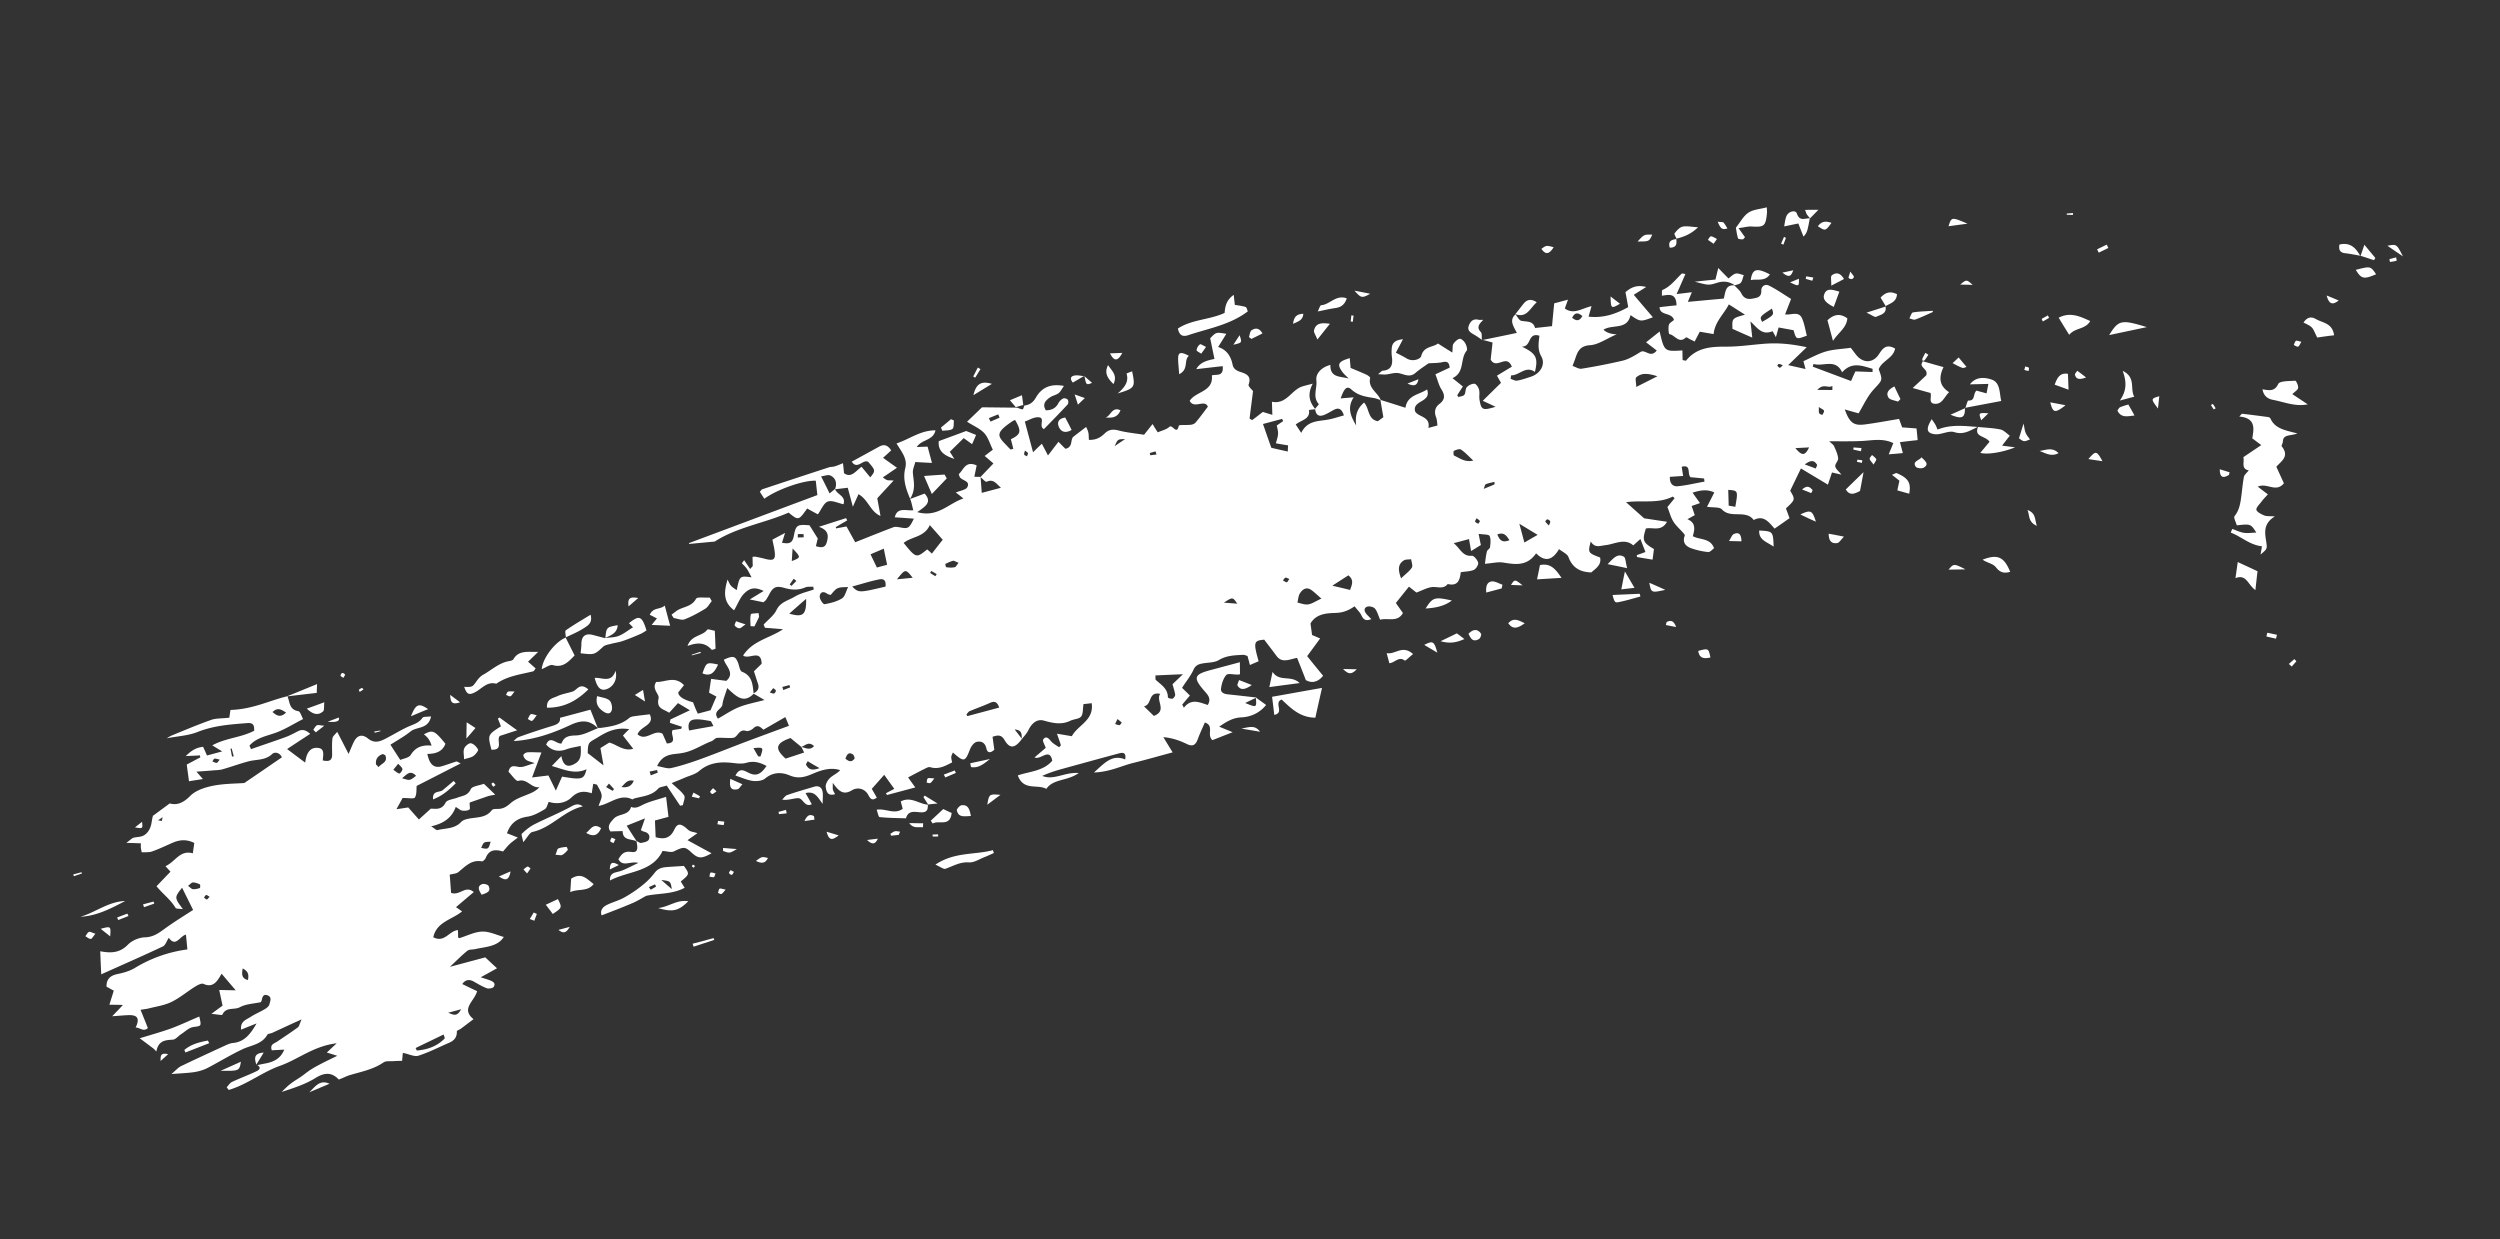 <svg width="234" height="116" fill="none" xmlns="http://www.w3.org/2000/svg"><rect width="100%" height="100%" fill="#333333" stroke="none"/><path d="M117.543 65.282c.297.224.603.431.965.703-.643.79-1.477 1.12-2.321 1.161-.792.041-1.335.371-2.07.87.444.185.739.303 1.258.52-.763.296-1.37.537-1.894.744-.573-.518.218-1.349-.706-1.654-.229.522-.473 1.035-.662 1.56-.206.555-.475.732-1.053.44-.665-.322-1.36-.557-2.169-.63.263.443.542.895.869 1.426-1.29.345-2.475.689-3.672.984-1.137.278-2.219.857-3.695.897.99-.87 1.682-1.727 2.924-1.218.116-.65-.205-.668-.574-.57-1.707.458-3.41.927-5.114 1.397-.7.188-1.393.4-2.073.713 1.093.445 2.073-.37 3.416-.27-1.094.78-2.363.515-3.037 1.485-.826-.476-2.125.227-2.668-1.26 1.082-.381 2.384-.388 3.225-1.377-.247-1.263-1.065-.043-1.662-.305.417-.361.751-.635 1.05-.9-.111-.312-.32-.65-.236-.779.204-.318.447-.198.686.106.202.262.523.426.797.616.064-.057.112-.123.176-.18-.091-.29-.195-.579-.37-1.085.55.09.965.163 1.392.233.55-1.043 2.094-1.47 1.857-3.09-.268.032-.536.064-.767.086-.075.455-.018.913-.227 1.167-.187.234-.674.233-.989.383-.838.41-1.622.237-2.461.002-.657-.193-1.156.204-1.502.929-.146.289-.395.54-.591.79-.052-.342.118-.835-.675-.899.3.38.485.634.684.883-.654.9-1.14.95-1.63.108-.292-.501-.615-.48-1.121-.305.052.394.105.788.165 1.206-.313.308-.642.356-.739-.105-.123-.559-.484-.726-.917-.623-.258.07-.508.413-.618.692-.458 1.19-.553 1.228-1.605.299-.061.161-.146.289-.15.422-.01.16.046.316.083.504-.682.354-1.29.688-2.065.448-.143-.04-.372.086-.534.17-.477.232-.948.49-1.525.79.215.31.42.585.672.938l-2.652.711a94.174 94.174 0 0 1-.087-.174c.242-.13.487-.249.774-.405-.313-.43-.61-.85-.944-1.313-.363.413-.727.826-1.162 1.312.123.216.295.513.47.821-.393.303-.59.158-.784-.224-.332-.648-1.034-.763-1.522-.474-.803.491-1.226.144-1.816-.685.004.407-.016.53.014.641.036.135.121.257.204.42-.742.224-.823-.32-.878-.674-.029-.255.175-.626.384-.826.282-.274.678-.419.971-.748-.964-.307-1.846.034-2.627.362-.757.321-1.34.451-2.126.122-.727-.305-1.532-.313-2.265.291-.268.23-.782.275-1.162.233-.52-.072-1.029-.304-1.621-.5.36-.716.731-.512 1.173-.289.734.383 1.175.212 1.732-.609-.6-.326-1.174-.5-1.883-.298-.39.118-.838.067-1.245.018-1.168-.135-2.24-.058-3.192.763-.365.308-.912.429-1.371.63-.377.167-.76.31-1.185.49.46.442.897.746 1.167 1.16.13.19-.068.585-.115.9-.086.023-.175.034-.261.057-.418-.625-.835-1.25-1.256-1.888-.35.12-.664.125-.803.294-.6.661-1.432.7-2.205.907-.086.023-.18.114-.227.087-1.163-.557-2.044.43-3.139.617.12-.387.313-.702.286-.997-.04-.345-.283-.662-.436-.99-.115-.034-.239-.054-.353-.089-.045.275-.086.563-.142.894-.794-.261-1.332-.157-1.897.39-.543.527-1.349.664-2.127.411-.12.243-.175.574-.368.691-.5.292-1.047.61-1.604.693-.975.143-1.603.601-1.938 1.56.307.115.602.233 1.015.399-.326.258-.56.413-.77.614-.21.201-.384.432-.617.692-.645-.196-1.287-.234-1.616.604-.056.134-.265.334-.361.32-.984-.183-1.556.483-2.216 1.016-.186.141-.476.14-.795.226.05.579.09 1.173.127 1.703.82.307 1.339-.753 2.127-.07-.56.466-1.094.925-1.663 1.407l.568.4c-.937.778-2.386.969-2.695 2.42 1.07.556 1.47-.604 2.308-.67.008.274.015.496.018.705.06.024.106.051.13.044.706-.215 1.41-.588 2.127-.609.678-.024 1.366.332 2.016.5-.582.92-1.69.913-2.694 1.143-.237.05-.537.012-.71.15-.5.398-.954.862-1.637 1.505l3.303-.885c.348.315.687.645 1.103 1.02-.492.278-.917.51-1.525.844.42.138.633.199.838.276.291.106.6.273.377.622-.084.128-.462.19-.636.131-.438-.159-.833-.408-1.235-.63-.448-.248-.804-.153-1.07.234.47.23.909.442 1.39.668-.276.982-1.548 1.639-.338 2.618-.438.328-.798.608-1.16.876-.131.101-.398.186-.403.266.025.533-.232.852-.691 1.054-.968.418-1.903.905-2.91 1.227-.377.115-.884-.157-1.453-.268-.018.228-.043.432-.065.741-.259.017-.536.012-.82.035-.311.018-.694-.037-.917.115-.933.644-1.996.85-3.046 1.158-.368.099-.701.28-1.143.451-.643-.683-1.303-.691-2.173-.155-.959.599-2.05.945-3.176 1.312.26-.254.518-.521.801-.741.326-.259.68-.459 1.025-.696.31-.215.6-.464.926-.669.36-.229.73-.42 1.1-.611.358-.188.734-.355 1.349-.664-.49-.159-.704-.22-.977-.305.252-.238.483-.458.926-.866-2.157.249-3.598 1.503-5.306 2.106-1.67.592-3.094 1.764-4.803 2.261-.064-.088-.123-.164-.187-.253.164-.175.299-.409.51-.505.725-.339 1.48-.62 2.204-.959.257-.122.603-.306.15-.62l-.021.02c.273-.06.56-.124.836-.172.722-.154 1.359-.43 1.708-1.287-.44.026-.816.048-1.167.063-.189-.555.202-.62.483-.8.658-.44 1.317-.88 1.957-1.341.131-.101.161-.333.351-.752-.398.185-.563.256-.716.323l-2.038.941c-.153.067-.39.065-.454.174-.518.915-1.516.972-2.333 1.362-1.11.522-2.16 1.172-3.246 1.739-.37.191-.784.315-1.199.387-.618.1-1.26.114-2.199.194.429-.365.637-.618.895-.74 1.294-.623 2.594-1.221 3.895-1.82.306-.135.627-.313.947-.346 1.053-.098 1.625-.764 2.233-1.835-.607.241-.987.396-1.45.585-.093-.79.5-.936.903-1.202.415-.27.89-.462 1.32-.722.17-.099.378-.26.424-.43.066-.294.285-.708-.193-.87-.419-.137-.465.23-.534.512-.02.071-.081.14-.081.14-.698.148-1.404.166-1.954.471-.516.283-1.293-.061-1.632.688-.041.09-.534-.029-1.031-.066.472-.35.78-.578 1.045-.767-.104-.486-.194-.922-.315-1.47.543.013.901.023 1.549.033-.516-.599-.865-1.018-1.325-1.553-.419.744-.81 1.349-1.692.953-.196-.092-.571.127-.81.27-.732.46-1.407 1.035-2.175 1.412-.639.316-1.399.427-2.102.603-.234.062-.477.088-.806.137.245.619.463 1.14.683 1.712-.41.386-.754-.061-1.145-.048.381-.787.218-1.151-.522-1.163-.448 0-.894.055-1.67.105.442-.461.67-.693 1.006-1.06-.503-.01-.82-.017-1.268-.015.14-.46.264-.834.41-1.321-.184-.096-.417-.23-.679-.371-.015-.694.328-1.036 1.026-1.183.574-.115 1.173-.288 1.658-.59a12.567 12.567 0 0 1 4.884-1.716c-.045-.462-.08-.887-.134-1.385-.584.13-.936 1.224-1.605.298-.208.306-.312.702-.56.808-1.857.88-3.743 1.7-5.763 2.61-.042-.844-.068-1.482-.092-2.16 1.055.205 1.852.136 2.586-.614.382-.392 1.044-.674 1.592-.69.863-.02 1.399-.48 2.017-.922.795-.568 1.632-1.082 2.495-1.642-.316-.64-.657-1.325-1.031-2.08-.728.919-.728.919.077 2.006-.328-.044-.623-.017-.69-.118-.457-.772-1.19-1.3-1.78-2.024.422-.442.843-.883 1.307-1.363-.113-.128-.276-.295-.468-.52.91-.388 1.337-1.543 2.56-1.2.053-.395.097-.67.136-.97-.7-.352-1.347-.31-1.996-.031-.65.28-1.289.595-1.95.825-.289.104-.641.067-.98.079-.032-.216-.061-.326-.079-.44a3.888 3.888 0 0 1 .012-.398 70.057 70.057 0 0 0-1.367-.042c.375-.272.514-.44.686-.486.482-.117.934 0 1.356-.588.374-.52.295-1.013.465-1.506.015-.044.033-.075-.036.062.582-.432 1.033-.764 1.594-1.177.684.198 1.275-.052 1.927-.714.519-.52 1.393-.794 2.143-.943 1.052-.203 2.146-.193 2.907-.252 1.314-.892 2.403-1.644 3.516-2.403-.183-.438-.66-.547-.912-.309-.662.625-1.503.482-2.25.695-.81.217-1.6.508-2.408.737-.27.073-.572.075-.855.098-.45.042-.903.07-1.574.12.28.306.418.48.607.692-.431.063-.822.128-1.302.204-.07-.56-.143-1.028-.208-1.563.416-.217.84-.45 1.269-.67-.017-.06-.02-.125-.037-.187-.376.022-.755.032-1.325.066.518-.52.97-.8 1.623-.87.121.258.227.506.362.812l1.424-.382c-.345-.21-.563-.336-.928-.567 1.274-.697 2.69-.72 3.924-1.368.002-.435-.03-.755-.613-.717-1.586.122-3.163.229-4.686.834-.891.358-1.909.393-2.895.592.159-.096.339-.21.529-.287 1.21-.495 2.404-1 3.63-1.433.457-.162.966-.127 1.708-.208.028-.192.08-.587.108-.726 2.09-.06 3.658-.888 5.33-1.284.233.53.153 1.262 1.019 1.399.18.03.294.46.447.736-.926.472-1.756 1.01-2.66 1.318-.869.298-1.757.47-2.359 1.171.042.108.096.212.141.331 1.083-.382 2.171-.74 3.25-1.134.396-.145.762-.349 1.145-.543.382-.195.71-.151 1.145.246-.717.468-1.367.892-2.16 1.42.594.447 1.072.806 1.696 1.27.1-.855.432-1.484 1.239-1.371.615.085.425.702.405 1.168.529.108.886.065.875-.564-.002-.5-.032-1.004.03-1.508.025-.204.269-.375.444-.606.375.715.66 1.284 1.068 2.07.216-.519.329-.786.445-1.04.315-.69.777-.88 1.38-.397.585.462 1.091.287 1.61.016.707-.36 1.385-.779 2.11-1.118.493-.224 1.015-.338 1.367-.84.094-.144.465-.085.806-.137-.25 1.225-1.329.935-1.913 1.407-.596.476-1.262.839-1.891 1.244.27.415.541.842.921 1.425.282-.128.805-.19.98-.473.468-.757 1.127-.947 1.952-.865-.162-.51-.333-.753-.718-1.058.829-.446.978-.38 2.014.882-.292.776-.959.94-1.693.953.212 1.036.659 1.377 1.41 1.136.44-.13.868-.298 1.307-.429.061-.016.149.065.404.181-1.425.724-2.743 1.407-4.122 2.105-.032.324.022.77-.158 1.082-.09.156-.634.039-1.158.047a50.25 50.25 0 0 1-.575 1.05c.406-.057.585-.078.772-.115.166-.019.317-.046.33-.05.395.448.697.788 1 1.128.327-.298.646-.581 1.11-1.008.377-.022 1.012.19 1.388-.57.138-.273.744-.317 1.136-.475.442-.171.941-.173 1.215-.773.13-.298.802-.347 1.231-.514.316.297.636.606 1.063 1.018-.274.06-.492.08-.686.144-.555.188-1.106.389-1.661.577-.025.007-.049.066-.051.106 0 .197.073.52-.018.57-.18.115-.467.126-.687.093-.179-.031-.342-.198-.591-.342-.372 1.02-1.124 1.552-2.304 1.815.346.21.484.384.595.354.752-.189 1.605-.101 2.217-.765.172-.191.52-.271.808-.322.741-.133 1.523-.066 2.057-.775.096-.131.39-.117.599-.121.484-.011.798-.214 1.181-.553.544-.475 1.325-.658 2-.984.233-.115.459-.254.683-.499-.772.115-1.146-.838-1.987-.586-.205.068-.63-.582-.915-.86.18-.707.578-.498 1.014-.443.38.043.768-.18 1.443-.36-.45-.157-.657-.193-.791-.302-.132-.097-.261-.285-.276-.44-.008-.076.22-.256.35-.264.373-.034.75-.004 1.345.008-.307.82-.57 1.508-.874 2.34.536-.065 1.007-.125 1.53-.186.204.419.402.813.696 1.419.243-.565.42-.941.582-1.314 1.89.323 2.047.267 2.29-.693-1.087.515-2.07.041-3.253-.3.36-.373.597-.62.897-.924.173.94.627 1.108 1.325.671.565-.349.506-.912.485-1.63-.458.11-.904.163-1.312.312-.754.28-1.407.153-1.92-.434.38-.891.907-.058 1.436-.095.206-.608.605-.74 1.31-.759.75-.003 1.495-.466 2.227-.728l-.002.04c.99-.134 1.985-.255 2.8-.947.118-.098.303-.147.456-.162.456-.07.93-.118 1.465-.182.499 1.024-.842 1.08-1.143 1.872.795.709 1.524-.5 2.34-.06.106.247.26.575.404.918 1.078-.052.272-.85.546-1.252.252-.041.532-.077.797-.122.023-.059.047-.118.068-.189l-1.126-.37c.01-.108.036-.207.047-.315.55-.253 1.098-.518 1.824-.857-.474-.294-.786-.474-1.116-.675-.294.329-.527.588-.824.905-.514-.35-1.218-.371-.99-1.34.1-.41-.681-.87-.218-1.548.806.06 1.717-.618 2.596.305-.196.25-.362.465-.54.684.037.385.498.683 1.39.918.059.168.136.358.216.56.068.153.135.306.228.505l1.191-.319c.178-.416.347-.817.552-1.28-.183-.095-.398-.209-.69-.367.058-.371.11-.767.194-1.29.519.072.955.126 1.418.186.833-.723-.032-1.347-.227-1.979.866-.403 1.064-.351 1.321.265.12.297.17.783.375.86 1 .39.993 1.248 1.093 2.063-.961.982-1.671.198-2.473-.535-.19.617-.395 1.08-.452 1.556-.064.451-.946.596-.413 1.308.663-.375 1.285-.805 1.974-1.081.714-.284 1.48-.423 2.376-.664-.393-.237-.72-.425-1.047-.614.398-.186.588-.46.442-.908-.124-.362-.235-.727-.378-1.163.228-.232.489-.486.72-.706-.043-1.436-1.176-.356-1.735-.772.89-1.397 2.477-1.612 3.737-2.462l-1.696-.138c-.038-.095-.08-.203-.119-.297.406-.451.948-.834 1.202-1.362.363-.756 1.104-.889 1.694-1.244.543-.33 1.191-.464 1.792-.678-.01-.089-.034-.175-.044-.264-.259.017-.534-.028-.758.071-.661.283-1.306.232-1.964.04-.74-.21-1.034-.079-1.384.58-.095.184-.203.371-.314.546-.049.066-.128.113-.243.223-.307-.063-.656-.14-1.281-.262.564-.349.915-.562 1.3-.796-.709-.337-1.203-.362-1.788.203-.42.401-.625 1.01-.979 1.604-1.087-.814-.918-1.807-.613-2.876.102.183.174.401.309.562.135.162.338.278.55.432.283-1.352.283-1.352 1.39-1.201-.157-.288-.282-.557-.437-.792-.13-.189-.305-.352-.468-.52.066-.096.132-.193.211-.293.193.278.37.546.563.823.082-.087.16-.187.242-.275-.008-.274-.015-.549-.02-.863.104-.002.215-.032.314-.005.278.056.557.113.826.186.877.226 1.05.087.912-.823-.04-.293-.115-.575-.192-.962.32-.178.632-.34 1.186-.634-.144.447-.196.645-.293.92.562.087.974.148 1.114-.653.196-1.04.334-1.064 1.461-.984.225.348.437.699.78 1.24-.02.07-.096.38-.177.718.46.14.84.183.998-.307.184-.59.251-1.173-.72-1.505l2.546-.814c.032.07.064.14.109.208-.351.212-.706.413-1.07.628.01.037.008.077.022.127l.977-.184.818 1.48c1.13-.448 2.352-.947 3.572-1.405.19-.078.444-.014.663.02.721.135.813.084 1.254-.824a128.17 128.17 0 0 0-1.785-.127c.228-.969 1.011-.6 1.732-.661-.119-.442-.174-.796-.312-1.114-.389-.91-.688-1.83-.44-2.818.223-.889-.324-1.506-.819-2.32 1.246-.413 2.237-1.232 3.647-1.228-.212.978-1.279.83-1.753 1.562.391-.012.69-.027 1.017-.035l.408 1.523c-.547-.025-.988-.052-1.562-.082-.08.337-.26.701-.223 1.034.055.748.309 1.496-.27 2.428.646-.239 1.004-.374 1.363-.51.76.823.036 1.215-.68 1.736 1.909.541 2.913-.82 4.317-1.276-.284-.226-.487-.396-.715-.558.4-.174.949-.242 1.086-.515.295-.619-.577-.583-.738-.987-.01-.037-.023-.086-.072-.218.45-.384.614-1.296 1.677-.818l-.217 1.059c.2.012.398.012.583.015.036.477.072.955.111 1.497l1.794-.48c-.448-.394-.703-.852-1.336-.564-.104.054-.378-.28-.578-.438.379-.404.76-.796 1.212-1.272-.206-.182-.479-.412-.82-.702.284-.22.558-.426.765-.586-.288-.581-.446-1.17-.813-1.56-.39-.422-.98-.658-1.6-1.058.44-.42.962-.93 1.402-1.35 1.135.012 2.206.028 3.273.032l-.06-.024c.202.064.39.172.59.184.052 0 .116-.255.181-.404l-.027.047c.499-.055.828-.3 1.089-.752.53-.92 1.344-1.321 2.618-1.084-.207.306-.327.549-.512.69-.232.168-.561.216-.793.384-.375.271-.76.599-.387 1.21.512-.006.917-.167 1.186-.687.086-.168.253-.331.427-.417.117-.058.358.01.437.106.079.098.071.363-.011.45-.724.787-1.47 1.54-2.213 2.305-.553-.247.183-1.089-.533-1.108-.414-.02-.841.252-1.26.404l.77 2.874c.29-.289.509-.505.824-.8.195.382.348.657.571 1.097.353-.45.634-.828.987-1.278.22.23.436.45.65.655.721-.154.439-.815.727-1.116.38-.3.764-.587 1.212-.93.074.177.172.348.206.524.04.2.031.412.051.683.615.033 1.067-.193 1.474-.592.364-.36.754-.426 1.278-.29.737.198 1.519.265 2.412.407.188-.235.462-.585.798-1.003.168.284.285.476.484.778.365-.164.801-.254 1.087-.515.297-.264.68.818.88-.104.023-.112.739-.04 1.133-.093.154-.015.344-.092.444-.211.39-.46.746-.95 1.144-1.478-.29-.739-1.288.253-1.699-.545.537-.894 2.249-.84 2.072-2.385.399-.133 1.113.175 1.019-.865-.819.087-1.623.184-2.478.282.347-.62.93-.802 1.705-.957-.138-.66-.269-1.297-.4-1.933.555-.583.555-.583 1.507-.417-.246.408-.477.773-.762 1.23.794.262 1.189.854 1.347 1.64.068.35.274.532.653.668.493.17 1.18.328.85 1.207-.062.161.332.503.414.613-.117.94-.226 1.758-.324 2.574.078.045.156.09.237.147.296-.224.603-.45 1.005-.77.158.05.459.141.89.276-.011-.432-.022-.77-.039-1.227 1.377.276 1.819-1.12 2.853-1.436.242-.078.491-.131.97-.26-.541 1.027-.298 1.739.247 2.396a9.68 9.68 0 0 0-.6.068c.132.886-.737.935-1.242 1.36.155.234.269.414.513.783.6-1.2 1.635-1.07 2.56-1.252.464-.084.921-.246 1.437-.385-.205-.616-.482-.766-.965-.505-.299.16-.58.34-.889.463-.536.21-.787-.04-.84-.578.118-.15.364-.413.345-.435-.616-.677-.136-1.49-.229-2.229-.075-.624.451-1.213 1.311-1.443-.038 1.234.968 1.056 1.712 1.278-.186-.2-.401-.366-.565-.585-.556-.747-.427-1.005.671-1.325.021.323.051.63.074.914.507.22.991.406 1.473.632.149.066.38.24.36.312-.228.969.732 1.357.991 2.077-.202-.064-.398-.157-.605-.193-.758-.126-1.478-.21-2.12-.788-.435-.397-.678-.174-1.031.816.372-.034.708-.058 1.222-.104-.586.908-.361 1.65.233 2.636-.122-.994.121-1.611.741-2.146.512.586.328 1.57 1.284 1.748.211-.148.442-.315.518-.375-.106-.643-.198-1.132-.277-1.624.747.234 1.494.468 2.344.74.193-1.196 1.232-1.198 2.028-1.714.437 1.239-1.396.98-1.122 2.051.293.553 1.463.45 1.244 1.549l.848-.227c-.036-.28-.037-.53-.124-.757-.2-.499-.108-.945.297-1.25.569-.43.534-.855.173-1.416-.234-.385-.332-.846-.538-1.37.481-.22.912-.428 1.334-.62-.042-.502-.244-.619-.678-.516-.396.093-.822.075-1.299.111-.354.253-.827.55-1.243.912-.538.447-1.025.104-1.551.008-.375-.07-.794.081-1.192.122-.178.021-.357-.01-.743-.025.262-.202.337-.314.426-.325.789-.053.963-.534.883-1.223a3.786 3.786 0 0 1-.024-.876c.04-.537.369-.783 1.05-.847-.251.488-.446.843-.664 1.257.352.182.7.352 1.03.553.533.318 1.269.068 1.344-.241.237-.933 1.091-.793 1.569-1.17.414.27.795.51 1.346.85.039-.446.001-.685.097-.817.142-.209.373-.428.585-.472.15-.027.413.218.515.401.121.205.238.595.139.714-.638.763-.151 2.04-1.326 2.566l.972.78c-.196.302-.364.558-.529.826l.123.164c.193-.065.452-.081.548-.213.133-.193.081-.534.22-.703.172-.191.488-.342.728-.327.161.01.367.336.423.545.082.307-.011.648.05.974.161.944.294 1 1.5.637a55.954 55.954 0 0 0-1.203-.56c.604-.595 1.114-1.1 1.709-1.681-.08-.15-.223-.388-.379-.675.455-.267.895-.543 1.395-.835-.496-1.262-1.428.317-1.981-.666.031-.325.107-.924.176-1.601-.313-.087-.626-.174-.948-.246l-.021.019c1.048-.215 2.084-.427 3.242-.672-.312-.627-.754-1.193-.112-1.746l-.031-.018c.176.216.339.58.55.629.505.115 1.11-.034 1.3.678.524-.061 1.062-.113 1.586-.175.07-.769.133-1.418.204-2.134l1.29-.346c-.118.348-.207.556-.292.829.834.606 1.588-.018 2.495-.221-.093.34-.169.598-.277.982 1.317.147 2.461-.199 3.711-.889a72.859 72.859 0 0 0-.258-1.405c.474-.39 1.002-.73 1.938-.48-.495.317-.824.51-1.16.732.617.73 1.193 1.405 1.787 2.101-1.161.43-1.161.43-2.094-.202-.303 1.424-1.685.833-2.519 1.36.165.218.643.433 1.235.432-.98.42-1.714.972-2.49 1.022-.906.059-1.151.52-1.377 1.199-.064.201-.144.394-.274.744.288.094.594.302.846.26a57.328 57.328 0 0 0 3.839-.752c.581-.142 1.112-.469 1.643-.795.472-.35.942.616 1.552-.153-.319-.257-.631-.489-.997-.773l1.269-1.01c.439 1.882.451 1.879 2.133 1.77.006.315.008.617.019.904.179.03.297.078.327.043 1.009-1.244 2.374-1.307 3.824-1.3 1.237-.003 2.473-.202 3.714-.285 1.205-.073 2.382.046 3.75.338a496.11 496.11 0 0 1-1.736 1.676c.632.147 1.065.241 1.626.367l-.198-.736c.741-.33 1.404-.706 2.113-.909.709-.203 1.479-.225 2.316-.344.139.173.306.405.486.633.646.84 1.605.834 2.17-.055.361-.57.706-.952 1.496-.506-.163.912-1.223 1.13-1.534 1.938.407 1.075.335 1.003-.467 1.889-.582.63-.95 1.465-1.415 2.235a82.957 82.957 0 0 1-1.296-.364c.453 1.248.834 1.54 1.878 1.406 1.043-.135 2.082-.334 3.204-.517.091.24.184.49.291.791.389.027.806.06 1.343.1.043.358.071.706.108 1.09-.588.066-1.086.12-1.659.195l.273 1.02c-.397.04-.769.074-1.324.117.184-.444.297-.71.43-1.05-1.014-.491-2.012-.237-3.001-.196-.949.044-1.903.023-2.994.026.197.197.384.305.455.47.163.365.342.738.379 1.123.026.243-.308.517-.271.757.038.24.316.442.575.767-.362-.074-.589-.132-.883-.197-.129.402-.273.797-.378 1.14-.848-.51-1.645-.98-2.527-1.52-.372.77-.676 1.405-1.007 2.086.486.83.486.83-.398 1.66.1.276.223.585.336.91-.454.32-.896.635-1.396.98-.521-.572-1.009-1.31-1.953-.806-.757-1.009-2.145-.097-2.977-.993-.224-.243-.793-.156-1.396-.245.26-.504.448-.883.681-1.34-.65-.313-1.271-.226-2.035.018.256.366.464.653.695.973-.251.093-.469.165-.782.275.097.264.182.53.295.855-.183.102-.391.21-.687.382.813.335.679.963.504 1.589.691.368 1.634.154 1.987 1.126-.177.127-.373.377-.549.358a7.024 7.024 0 0 1-1.582-.353c-.524-.188-.857-.547-.609-1.192.02-.072-.109-.208-.184-.293-.302-.34-.662-.652-.896-1.037-.235-.385-.345-.842-.544-1.342.208-.253.447-.54.674-.825-.066-.048-.148-.158-.185-.148-1.367.695-2.878.31-4.361.524.57.505 1.074.962 1.694 1.507.563.086 1.317.2 2.139.322-.529.97-1.358.482-1.975.634-.361 1.11-.28 1.313.751 1.918-.033.272-.071.572-.128.995-.511-.087-.978-.159-1.448-.244-.016-.06-.017-.113-.034-.175.239-.09.482-.168.816-.297-.139-.371-.287-.726-.471-1.217-.276.246-.447.396-.668.6-.811-.717-1.742-.112-2.625-.02-.511.058-.964.285-1.357-.347-.269 1.06-.269 1.06.877 1.502.147.698-.4 1.016-.825 1.393-1.021-.03-1.756-.412-2.134-1.43-.106-.3-.535-.474-.885-.75-.588 1-1.28 1.265-2.146.392-.864 1.245-1.972 1.041-3.113.86-.479-.069-.982.066-1.678.12.061-.41.091-.787.19-1.156.037-.155.273-.257.289-.393.038-.352.099-.764-.045-1.054-.083-.162-.56-.127-1.027-.199.094.449.138.713.215 1.048-.251.146-.519.324-.916.561l-.195-1.119-1.437.385c.597.459.827 1.266 1.698 1.177.191-.024.525.386.594.644.049.184-.188.577-.399.673-.364.163-.79.146-1.23.224-.081.68-.233 1.34-1.218 1.103-.375.47-.847.28-1.334.279-.512.005-1.034.316-1.598.52-.215-.166-.469-.374-.7-.55-.396.488-.749.938-1.223 1.526.129.19.382.543.66.942-.509.9-1.399.427-2.136.625-.173-.401-.263-.785-.493-1.053-.147-.158-.58-.252-.764-.15-.333.181-.183.496.04.74.11.114.22.23.399.406-.545.225-.758.019-.944-.38-.14-.277-.385-.502-.627-.818-.589.407-1.091.595-1.77.619-.782.025-1.815.052-2.354.986.043.357.101.723.144 1.08.252.104.506.22.758.324l-1.215 1.654c.513.64.986 1.224 1.493 1.838-.514.638-1.102.703-1.616.406-.299-.775-.544-1.394-.821-2.083-.738.145-1.413.524-1.934-.192-.353-.485-.732-.963-1.142-1.51-.976.09-1.032.223-.524 2.022-.248.106-.496.212-.814.35l-.227-.848c-.171-.046-.28-.11-.397-.104-.792.041-1.566.051-2.301.498-.41.242-.984.211-1.473.303-.378.061-.682.156-.881.591-.264.584-.694 1.094-1.072 1.696.216.218.479.464.734.725-.273.31-.503.582-.72.85a11 11 0 0 1 .156.288c.682-.894 1.456-.509 2.234-.257.372-.626-.022-.968-.349-1.354-1.032-1.198-.929-1.502.569-1.903l2.788-.747c.002.5.007.814.013 1.129-.09.01-.176.033-.256.028-.354.003-.866-.136-1.029.04-.285.313-.428.811-.494 1.25-.061.412.314.535.691.566.88.093 1.749.19 2.632.294-.315.15-.63.301-1.061.509 1.081.447 1.081.447.993-.517Zm-42.536 4.633a96.764 96.764 0 0 1-1.013-.835c-1.423.487-1.495 1.006-.458 1.926.616-.204 1.15-.374 1.73-.568-.09-.187-.176-.361-.26-.523.375.07.784.369 1.19-.082-.523-.478-.827-.042-1.19.082Zm-13.5 1.787c.539.093.955.271 1.314.188.894-.2 1.778-.49 2.654-.803 1.429-.515 2.841-1.09 4.263-1.63 1.34-.503 2.682-.995 4.107-1.521-.09-.24-.193-.475-.338-.818L71.455 68.3c-.26-.233-.537-.528-.943-.13-.167.164-.498.305-.671.246-.695-.235-.77.615-1.248.65-.49.04-.984-.038-1.474 0-.182.01-.341.25-.534.315-.956.361-1.779.977-2.871 1.124-.692.12-1.66-.002-2.206 1.197ZM58.9 68.255c-1.184-.196-2.03.188-2.92.743-.858.533-.95.386-.968 1.497.397.301.816.637 1.478 1.144-.136-.754-.214-1.193-.29-1.62.306-.188.586-.368.837-.515.74.21 1.315.833 2.236.586-.362-.469-.662-.85-.964-1.242.194-.21.357-.385.591-.593Zm28.318-16.433c.423-.534.695-.897 1.02-1.3-.36-.416-.757-.863-1.21-1.374-.508 1.15-1.703 1.062-2.448 1.67 1.175 1.436 1.175 1.436 2.203.607.153.13.341.29.435.397Zm85.206-16.973c-.621-1.335-1.779-.498-2.672-.785-.029.087-.059.174-.076.257 1.186.446 2.372.892 3.585 1.343.178-.416.294-.671.404-.898.571.018 1.09.037 1.608.056-.002-.105 0-.197-.002-.302-.97-.28-1.936-.692-2.847.329Zm-30.986.287c-.011.108-.034.219-.044.327.201.065.419.19.598.169.452-.082.896-.24 1.332-.383.834-.277 1.369-1.13.943-1.885-.375-.663-.25-1.276-.178-1.94-1.131-.342-.707 1.045-1.648 1.02 1.359.65 1.544 1.048 1.227 2.37-.877-.62-1.437.333-2.23.322Zm-22.443 6.776c.549.13 1.025.239 1.542.35.008-.265.018-.425.031-.574a85.557 85.557 0 0 1-1.145-.193c.09-.353.199-.633.204-.91.008-.266-.08-.545-.124-.757.256-.174.433-.3.601-.41l-.096-.212-1.793.48c.275.782.522 1.506.78 2.226Zm-24.38-.798c.955-.467 1.012-.745.399-1.805-.07.032-.157.055-.224.1-1.884 1.267-1.35 1.44-.223 2.652.034.03.15-.027.276-.048-.06-.273-.129-.531-.227-.9Zm64.926 3.965-.038-.292c-.445-.04-.893-.09-1.27-.12-.339-.331.109-1.215-.827-.977.051.29.083.557.137.858-.465.033-.853.058-1.241.083-.035.654.302.932.749.879.822-.076 1.648-.284 2.49-.431ZM108.146 63.22c.013.247-.006.37.031.413.492.46 1.14.813 1.138 1.643.001.052.305.155.428.122.119-.045.261-.254.256-.371-.056-.354-.175-.703-.251-.986.303-.292.525-.496.974-.932-1.029.039-1.756.076-2.576.111ZM77.75 55.688c-.103-.038-.235-.042-.32-.111-.393-.29-.693-.13-.705.267-.014.241.33.741.453.708.566-.099 1.147-.241 1.632-.542.272-.165.368-.639.571-1.061-1.033.026-1.033.026-1.631.74Zm45.935.34c-.41-.35-.664-.61-.954-.81-.452-.313-.818-.057-1.05.308-.159.24-.172.586-.238.88.347.065.692.223 1.018.162.366-.059.707-.308 1.224-.54Zm-43.922-1.13c.62.598.62.598 3.12.007.055-.436-.05-.776-.563-.678-.814.152-1.587.412-2.557.672Zm27.315 11.214c.43.425.693.67.925.898 1.287-.503.146-1.422.591-2.067-1.166-.227-.729 1.011-1.516 1.17ZM83.034 52.864a116.62 116.62 0 0 1-.312-1.51c-.496.213-.851.36-1.24.53.24.502.416.863.595 1.237.331-.09.601-.162.957-.257ZM64.5 68.374c.814-.153 1.494-.27 2.284-.415-.14-.226-.199-.447-.298-.473-.495-.078-1-.193-1.486-.142-.51.058-.643.45-.5 1.03Zm29.027-2.145c-.23-.662-.553-.589-.938-.406-.6.266-1.226.486-1.829.74-.12.045-.197.197-.3.304.028.058.057.116.083.162l2.984-.8Zm37.615-12.093c.449-.436.794-.673 1.007-1.007.108-.186-.033-.517-.065-.785-.228.035-.488 0-.671.1-.552.346-.59.843-.271 1.692Zm-92.242 43.96c.035.083.083.162.115.232.98-.078 1.884-.386 2.596-1.117.052-.053-.057-.26-.09-.383-.942.462-1.783.86-2.621 1.268Zm34.976-40.659c1.298.376 1.609.109 1.577-1.383a131.3 131.3 0 0 0-1.577 1.383Zm87.887-11.584c.015.548.032 1.005.04 1.476.235.043.427.07.622.11.264-1.519.264-1.519-.662-1.586Zm-37.058 8.968c.759.179 1.208.282 1.66.398.192-.512.382-.932-.156-1.367-.427.273-.842.542-1.504.97Zm28.449-18.6c.706-.36 1.229-.619 1.981-1.004-.874-.266-1.461-.346-1.975.094-.128.114-.013.491-.006.91Zm-15.252 6.89c-.492-.46-.794-.8-1.158-1.032-.144-.093-.466.033-.664.126-.046.025-.046.42.025.44.522.229 1.004.653 1.797.466Zm4.78 7.67c.421-.244.705-.413 1.243-.715-.645-.393-1.069-.648-1.714-1.041l.471 1.756Zm-58.73 3.443c.463-.045.912-.086 1.476-.145-.675-.846-.675-.846-1.475.145Zm-9.762-2.886c-.031.377-.053.738-.08 1.18.87-.339.87-.339.08-1.18ZM35.434 71.805c.272-.363.856-.44.652-1.057-.023-.086-.22-.178-.305-.155-.43.168-.65.477-.585.96.022.033.065.048.238.252Zm54.29-19.128c-.308-.115-.427-.215-.525-.188-.245.066-.478.18-.71.296-.025.006.042.304.082.307.26.035.528.055.777.002.117-.005.197-.198.376-.417Zm26.087 3.83c-.434-.634-.434-.634-1.251-.1.513.047.886.066 1.251.1Zm-69.885 22.28c-.653.016-.653.016-.885.578.669.137.669.137.885-.579Zm-28.325 4.127c.197.145.317.297.453.313.216.021.45-.041.655-.11.037-.01.047-.315 0-.342-.208-.089-.444-.184-.666-.177-.117.005-.244.17-.442.316Zm20.03-10.08c.724.242.724.242 1.311-.219-.568-.598-.88-.093-1.31.22Zm67.682-31.73c-.685-.002-.685-.002-.982.657.411-.281.689-.474.982-.658ZM26.775 66.7c-.45-.3-.783-.514-1.265-.055.416.375.761.533 1.265.055Zm43.747 3.323c.193.33.305.55.438.751.025.046.151.025.22.034.293-.869.293-.869-.659-.785Zm98.809-28.147c-.441.026-.74.04-1.285.067.579.688.883.79 1.285-.067Zm-28.051 8.687c-.308-.51-.559-.758-1.132-.539.212.496.418.823 1.132.54Zm-83.116 23.1c.522.084.924-.037 1.158-.587-.643-.143-.848.32-1.158.587Zm20.966-2.656c.294.263.586.37.845.01.049-.065-.052-.341-.148-.407-.427-.268-.564.058-.697.397Zm68.98-41.425c-.407-.338-.704-.364-.957.164.4.314.681.331.957-.164Zm23.4 6.919c.004-.133-.004-.263.003-.383-.403.266-.825-.279-1.412.379.592-.001 1.002.007 1.409.004ZM22.715 90.651c-.093.538-.108.924.487 1.08.11-.476.042-.827-.487-1.08ZM139.87 45.348c.023-.111.047-.17.028-.191-.019-.022-.078-.045-.115-.035-.246.065-.498.106-.721.206-.058.029-.087.168-.187.432.45-.187.747-.306.995-.412Zm-47.31-6.21c.053.103.099.223.153.327.281-.128.566-.244.848-.372l-.123-.31c-.31.123-.594.239-.879.354Zm-16.96 32.105c-.05.106-.116.203-.167.308.207.38.452.656 1.277.343a18.681 18.681 0 0 1-1.11-.65Zm94.354-27.388c.047-.118.098-.223.133-.338-.238-.397-.536-.528-1.157-.045.453.168.745.274 1.024.383ZM37.27 71.484c-.266.334-.366.453-.453.569.178.123.353.287.555.351.071.02.316-.295.295-.421-.034-.175-.243-.317-.397-.5Zm19.729 1.86c-.091.104-.179.22-.27.323.203.117.409.246.608.35.015.01.142-.156.127-.165-.151-.17-.302-.34-.465-.507ZM43.164 94.466l-1.215.326c.515.204.818.4 1.215-.326Zm127.074-56.372c.018.31-.019.466.038.582.035.083.19.12.296.17.056-.133.186-.286.157-.397-.03-.11-.232-.175-.491-.355ZM73.225 64.298c.027.098.065.193.092.291l.643-.251c-.02-.074-.052-.144-.071-.218l-.663.178Zm31.381 3.003a5.706 5.706 0 0 0-.229.47c.142.04.279.109.408.1.077-.007.143-.156.212-.24-.103-.091-.203-.17-.391-.33ZM60.804 72.22c.033.123.078.242.107.353l.656-.255-.066-.246-.697.148Zm59.874-18.031c-.158-.05-.277-.15-.359-.114-.099.026-.155.16-.237.247.125.072.244.172.364.18.052-.002.139-.17.232-.313ZM95.937 42.167c-.034.168-.106.292-.071.375.035.083.162.114.256.168.038-.102.101-.211.094-.288-.023-.086-.141-.133-.28-.255Zm-20.711 8.13c-.002-.105 0-.198-.014-.3a7.616 7.616 0 0 0-.528-.003c-.012.004-.012.201-.007.318.182-.009.364-.018.549-.015Zm33.025-7.757c-.026-.098-.065-.193-.091-.291-.184.05-.356.095-.537.157-.012.003.04.2.056.209.178-.022.381-.05.572-.075ZM19.626 83.938c-.152-.078-.259-.18-.332-.161-.086.023-.143.156-.197.25.094.054.191.172.268.165.062-.016.134-.141.261-.254Zm54.916-29.562-.253-.208-.37.533c.053.052.115.088.168.14.142-.157.3-.305.455-.465ZM21.684 70.053l-.11.03c.053.249.091.488.145.737a.78.78 0 0 1 .162-.03l-.197-.737Zm-1.114 1.049c-.223-.046-.372-.111-.498-.09-.074.02-.127.165-.193.262.13.044.274.137.403.129.068.008.146-.145.288-.301Zm124.409-21.91c.068-.19.152-.318.12-.388-.038-.095-.166-.18-.262-.193-.056-.012-.204.173-.197.197.073.126.179.229.339.383Zm-57.433 4.74c.048-.065.084-.128.132-.193-.171-.1-.33-.201-.498-.288-.016-.009-.075.112-.127.166.163.114.322.216.493.315Zm50.655-5.425c-.056.133-.165.268-.124.322.051.092.194.133.291.199.053-.093.169-.203.14-.261-.039-.095-.16-.155-.307-.26Zm28.675-14.318c-.177-.07-.27-.125-.375-.123-.053.001-.103.107-.155.16.085.07.154.182.25.196.053 0 .14-.116.28-.233ZM72.05 64.823c.21.05.335.121.406.09.079-.048.184-.195.161-.281-.023-.086-.16-.155-.244-.224-.088.115-.178.219-.323.415ZM14.8 76.781c.207.036.334.068.343.053.035-.115.054-.239.077-.35-.11.082-.222.152-.42.297Z" fill="#fff"/><path d="M162.346 26.718c.223.243.508.47.648.747.233.478.602.576 1.051.483.415-.072.836-.12.814-.745-.016-.404.353-.648.701-.478.696.34 1.346.798 2.087 1.258-.171.44-.352.897-.561 1.44.513.1 1.24-.332 1.563.331.243.514.324 1.111.472 1.664-.993.371-.993.371-1.242-.51-.443-.079-.873-.16-1.399-.257-.076.258-.154.555-.256.911-.13-.241-.296-.565-.321-.559-.995.412-1.414-.318-2.063-.921.054.446.108.892.17 1.52-.686-.302-1.267-.555-1.851-.82-.042-.989-.042-.989 1.171-1.327l-1.509-.964c-.457.899-1.314 1.628-1.427 2.778-.523-.084-.897-.155-1.296-.22-.156.306-.314.598-.478.919-.137-.069-.243-.12-.333-.161-.165-.074-.427-.267-.482-.226-.658.637-1.037-.236-1.556-.307-.056-.012-.115-.575-.045-.857.052-.198.333-.326.479-.47-.213-.746-1.32-.358-1.346-1.193a51.723 51.723 0 0 1 1.585-.175c-.019-1.153-.692-1.012-1.372-.896.018-.228-.018-.508.053-.54.756-.321 1.226-.974 1.79-1.52.064-.057.241.014.362.022a188.01 188.01 0 0 1-.826 1.88c.6-.07.982-.119 1.428-.173-.113.267-.207.503-.376.904 1.194-.11 2.26-.21 3.365-.31.163-.57.122-1.362 1.068-1.22l-.068-.008Zm2.587 3.413c1.126-.657 1.126-.657.916-1.245-1.153.756-1.153.756-.916 1.245ZM78.156 45.764c.17.534 1.06.664.792 1.433-.501-.102-1.052-.39-1.463-.253-.383.142-.595.726-.93 1.197a24.212 24.212 0 0 1-1.002-.547c-.813 1.139-.813 1.139-1.739.386-2.274.992-4.822 1.358-6.92 2.71-.81.073-1.605.154-2.39.22a74.82 74.82 0 0 0-.02-.074c4.009-1.495 8.014-3.003 12.023-4.498-.061-.523-.105-.933-.15-1.342-1.083-.065-3.591.791-4.813 1.684a24.646 24.646 0 0 1-.424-.65c.124-.125.166-.215.227-.232 2.068-.685 4.135-1.37 6.217-2.047.194-.065.41-.044.603-.109.254-.081.49-.184.738-.29.027.296.069.6.093.936.671.492 1.082-.185 1.643-.598.312.377.567.69.819.992.5-.635.5-.635-.191-1.45-.499-.287-1.014.785-1.546-.02.862-.468 1.7-.93 2.537-1.39.446-.252.798-.214 1.155.335-.242.223-.494.462-.762.691.362.272.765.546 1.305.94-.537.355-.89.608-1.326.896.146.105.265.205.395.249.13.044.281.017.618.045-.56.61-.99 1.068-1.53 1.66.062.378.174.94.3 1.657-.966-.412-1.13-1.513-2.06-2.04-.155.357-.316.69-.527 1.18l-.477-1.78c-.446.053-.816.1-1.188.134.194-.553.078-1.035-.435-1.279-.227-.11-.566.047-.874.076.31.615.536 1.068.798 1.603.191-.17.355-.293.504-.425ZM209.971 42.795c.546-.37 1.071-.72 1.684-1.135-.282-.214-.544-.407-.841-.63.152-.91.348-1.897-1.218-2.043l.245-.263c.816.097 1.647.203 2.466.313.068.008.177.07.209.141.427.952 1.373 1.094 2.519 1.392-.668.258-1.341.056-1.36.772 0 .145-.163.373-.106.437.784.961-.106 1.423-.502 1.911.26.575.506 1.102.705 1.549-.756.913-1.578-.091-2.444.312.331.254.582.45.944.721-.203.226-.421.442-.605.689-.184.247-.509.558-.469.757.059.221.451.406.734.528.208.089.476.056.997.088-1.108.678-.945 1.53-.807 2.388.097.658.085.662-.539 1.184.054-.29.091-.498.135-.773-1.152-.126-1.927-.905-2.923-1.283.047-.118.098-.224.145-.342.363.127.715.309 1.098.364.343.053.721-.01 1.153-.02-.523-.82-.523-.82-1.828-.681-.076-.283-.327-.729-.206-.866.444-.554.539-1.184.626-1.84.085-.615.131-1.232.247-1.83.049-.21.289-.393.455-.609-.773-.135-.368-.835-.514-1.23ZM59.609 78.766c-.47-.282-1.327-.04-1.327-.974-.367.006-.746.016-1.15.031-.357-.496.02-.86.313-1.189.445-.5 1.39-.267 1.625-1.107.385.16.676.017 1.046-.175.66-.335 1.395-.492 2.229-.768.082.65.147 1.237.226 1.874l-1.265.34c.018.56.045 1.053.063 1.562.827.239 1.377.078 1.746-.705.259-.556.53-.576.97-.26.162.115.298.276.469.375.168.086.356.102.728.213-.408.293-.664.467-.93.657.773.424 1.514.832 2.251 1.226-.962.534-1.243.518-1.907-.094-.58-.543-.73-.515-1.627-.078-.245.119-.623-.017-1.052-.047-.963 2.009-3.213 1.861-4.919 2.766-.053-.788.555-.728 1.024-.893.47-.165.903-.413 1.628-.752-.79-.197-1.427.422-1.868-.342.258-.411.474-.785 1.185-.686.59.092.681-.209.5-1.03.15.066.306.209.445.185.252-.042.615-.112.71-.296.161-.333.01-.648-.41-.746-.111-.022-.224-.098-.33-.148.107-.292.198-.54.389-1.105-.726.287-1.176.473-1.713.683.375.61.663 1.046.95 1.483Z" fill="#fff"/><path d="M60.484 83.85c-.437.236-.864.509-1.327.699-.91.388-1.84.743-2.843 1.13-.16-.405.062-.754.431-.945.508-.268 1.088-.41 1.596-.678.62-.337 1.212-.732 1.753-1.167a6.594 6.594 0 0 0 1.201-1.217c.332-.431.75-.49 1.216-.523.477-.036.958-.06 1.5-.1.546.763.546.763-.293 1.461.11.168.21.34.367.586-1.173.63-2.446.498-3.601.755Zm2.398-.629c-.12-.744-.12-.744-.98-.856.417.376.704.614.98.856Zm-1.472-.237a1.476 1.476 0 0 0-.109-.208c-.186.09-.376.167-.563.256.063.089.159.247.17.244.175-.086.33-.194.502-.292ZM43.45 64.289c.783.027.767.018 1.168-.55.163-.228.366-.454.607-.584.813-.455 1.51-1.142 2.486-1.285.114-.017.282-.075.34-.157.509-.9 1.429-.659 2.325-.702-.29.289-.573.562-.95.926.242.212.467.415.708.626-.087.116-.153.265-.254.28-1.174.287-2.399.431-3.429 1.155-.867-.242-1.349.467-1.985.795-.578.3-.777.195-1.017-.504ZM119.066 65.219c1.546-.27 2.988-.538 4.673-.831-.232 1.049-.427 1.891-.622 2.786-1.45-.007-2.31-.908-3.153-1.696-.778.288.305 1.235-.694 1.437-.065-.588-.133-1.136-.204-1.696ZM115.475 27.601l.105.933c.347.065.683.093 1.015.202.102.038.14.278.201.407-1.684 1.28-3.692 1.595-5.575 2.23-.46.15-.835.08-.97-.621 1.297-.861 2.957-.806 4.373-1.462.049-.605.153-1.199.851-1.689ZM56.612 59.724c.43-.063.897-.043 1.289-.2.465-.178.864-.509 1.35-.81-.073-.073-.233-.227-.38-.385.976-.775 1.21-.693 1.642.678-.192.118-.378.26-.604.347-.542.237-1.075.459-1.63.647-.338.117-.695.16-1.038.252-.27.072-.59.105-.782.275-.823.76-.808.77-2.112.619.02-.27.065-.544.07-.822-.007-.762.346-1.067 1.049-.9.396.105.793.21 1.19.313.003.013-.044-.014-.044-.014ZM179.949 33.807c.626.175 1.255.362 1.964.553-.429.905-.458 1.729.524 2.348-.462.44-.623 1.114-1.314 1.089-.679-.029-.283-.662-.43-1.017-.496-.13-.983-.276-1.664-.462.558-.518.968-.905 1.263-1.181.248-.646-.79-.736-.3-1.315-.012.003-.043-.015-.043-.015ZM55.964 68.16c-.79-.788-1.54-.785-2.593-.292-1.637.767-3.381 1.38-5.297 1.498.149-.132.284-.313.465-.375 1.009-.362 2.024-.7 3.058-1.016.488-.144.883-.29.816-.785l2.85-.763c.273.676.482 1.213.704 1.746-.006.027-.003-.013-.003-.013ZM14.362 98.141c-.378-.28-.759-.573-1.284-.959 1.071-.326 2.014-.592 2.927-.916.898-.333 1.76-.748 2.65-1.118.212.944.205.867-.592.988-.403.068-.751.438-1.123.67-.257.174-.501.49-.76.506-.7.042-1.362.075-1.545 1.111a4.152 4.152 0 0 0-.273-.282ZM211.77 36.442c.603.089 1.117.24 1.472-.5.143-.301 1.035-.264 1.589-.307.089-.01.307.458.274.677-.028.192-.315.348-.543.58.496.328.977.646 1.441.956-1.174.236-2.205-.225-3.273-.426-.43-.082-.854-.337-.96-.98ZM185.125 39.962c.704.075 1.42.093 2.116.236.322.072.59.382.88.58-.205.266-.423.535-.725.932.412.06.832.106 1.215.161-1.152.467-2.575.703-3.257.517.29-.34.577-.694.868-1.035-.38-.583-1.509-.425-1.063-1.413l-.034.022ZM183.955 38.197c.091-.248.204-.713.284-.708.682.04.409-.636.764-.929.258.076.555.154.939.262.054-.291.105-.542.17-.888-.653.017-1.19.03-1.726.041.594-.778 1.448-.638 2.025-.45.837.276.728 1.292.906 2.008-1.177.223-2.281.427-3.381.642l.019.022ZM52.934 59.653c.284.57.568 1.138.849 1.695-.597.62-1.106 1.178-2.048.904-.257-.076-.625.22-1.03.38.111-1.108 1.308-2.587 2.26-2.96l-.03-.019ZM86.847 75.297c.003.407-.013.74-.592.738-.528-.003-1.233-.275-1.456.561-.824-.03-1.653-.03-2.466-.116-.108-.01-.177-.413-.277-.689.855-.15 1.658.49 2.438-.087l-.184-.688c.969-.51 1.744.27 2.596.305l-.06-.024ZM162.725 21.352c.335.463.468.665.61.85-.094.091-.157.2-.21.201-.157.003-.413-.02-.445-.09-.108-.354-.154-.723-.202-1 .414-.519.706-1.097 1.176-1.407.445-.304 1.083-.33 1.721-.501.002.25.029.4.013.536-.119 1.23-.262 1.334-1.453 1.258-.322-.019-.662.085-1.21.153ZM93.026 79.842c-.281.128-.55.253-.835.369-.503.187-1.012.547-1.497.506-.843-.05-1.475.342-2.195.601-.18.062-.484-.186-.947-.39 1.808-1.21 3.683-.895 5.39-1.353.026.098.049.184.084.267ZM54.554 75.475c-1.785.413-2.936 2.011-4.715 2.396-.274.06-.47.507-.863.955-.059-.366-.216-.706-.122-.797.355-.345.745-.66 1.185-.883 1.113-.562 2.29-1.035 3.38-1.63.4-.226.71-.348 1.135-.04ZM87.87 41.291c.86-.323 1.63-.595 2.562-.95.161.062.5.195.928.37-.118.295-.225.535-.374.864-.328-.241-.571-.413-.784-.567-.445.449-.855.835-1.301 1.283.13.19.272.428.427.663-.853-.285-1.562-.674-1.459-1.663ZM55.07 64.53c-1.116 1.09-2.302 1.723-3.872 1.71-.063-.826.553-.886.963-1.075.443-.21.963-.284 1.448-.44.41-.137.657-.887 1.462-.195ZM66.622 56.26c-.2.238-.351.555-.61.717-.623.377-1.265.734-1.945.995-.276.1-.664-.072-1.008-.125a11.97 11.97 0 0 1-.202-.314c.13-.101.274-.205.405-.306.575-.457 1.452-.376 1.883-1.176.113-.215.834-.079 1.284-.12.07.113.127.229.193.33ZM162.402 26.73c-.509-.378-1.056-.455-1.664-.266-.825.26-.831.236-2.104-.094a81.278 81.278 0 0 1 1.933-.202c.075-.31.138-.564.262-1.084.383.398.637.659.961.98.198-.145.409-.386.667-.455.221-.06.498.09.761.138-.091.248-.133.536-.281.72-.108.135-.376.167-.566.244-.025.007.031.018.031.018Z" fill="#fff"/><path d="M185.159 39.94c-.707.308-1.313.8-2.234.507-.533-.173-1.22.26-1.816.197-.788-.092-.869-.491-.298-1.408.129.19.234.333.329.491.076.138.128.282.221.48 1.259-.508 2.517-.331 3.764-.244l.034-.023ZM216.895 31.594c-.214-.403-.311-.72-.5-.932-.201-.21-.493-.316-.785-.474.406-.596.805-.532 1.194-.307.608.35 1.517.357 1.666 1.502-.588.065-1.12.142-1.575.211ZM193.674 31.34c-.396-.643-.672-1.083-.983-1.605 1.101-.558 1.981-.123 2.954.314-.456.807-1.394.597-1.971 1.292ZM45.999 70.172c-.36-1.39-.36-1.39.888-2.186-.087-.226-.18-.478-.283-.713.042-.038.097-.08.14-.117.474.347.949.694 1.664 1.2-.727.234-1.175.38-1.623.526-.36.373.399 1.341-.786 1.29ZM66.906 59.042c.032.61.047 1.106.069 1.68-.086.023-.319.137-.372.086-.588-.672-1.32-.7-2.25-.345.352-1.042 1.403-.902 1.842-1.52.067-.097.507.075.711.099ZM211.105 55.232c-.715-.506-.828-1.516-1.866-1.12.088-.602.146-1.026.215-1.505.631.292 1.187.55 1.849.86-.056.476-.112 1.005-.198 1.765ZM171.051 29.979c.62-.587 1.208-.653 1.86-.182-.074.901-.823 1.3-1.343 2.11l-.517-1.928ZM169.401 20.43c-.057.279-.101.554-.162.82-.066.294-.128.6-.432.893-.151-.368-.29-.739-.486-1.226l-1.322.275c.06-.318.088-.655.206-.95.181-.456.856-.637.986-.25.263.784.793.405 1.238.444l-.028-.006ZM76.999 75.24c-.47-.624-.724-1.228-1.6-1.006.223.388.401.709.583 1.042-.676.326-.812-.573-1.271-.568-.472.008-.928.222-1.503.14.158-.148.284-.366.465-.428.83-.288 1.687-.531 2.528-.783.39-.117.691.026.78.41.074.322.018.653.018 1.193ZM146.158 54.088l-2.292.14c.123-.572.203-.962.274-1.337.974-.195 1.43.328 2.018 1.197ZM188.154 53.524c-.636.183-.981.026-1.359-.452-.258-.326-.846-.405-1.223-.686 1.406-.548 2.009-.262 2.582 1.138ZM200.943 30.618c-1.171.248-2.317.489-3.525.747.883-1.422 1.132-1.475 3.525-.747ZM62.22 56.68l.506 1.89c-.518-.018-1-.047-1.731-.075.265-.335.356-.438.495-.607-.199-.104-.414-.218-.672-.346.318-.73.995-.464 1.401-.863ZM53.46 82.244c.988-.633 1.471.04 2.108.501-.588.75-1.43.41-2.192.759.038-.497.056-.87.084-1.26ZM88.618 44.773c-.43.457-.863.903-1.397 1.467-.269-.613-.452-1.05-.728-1.687.76-.06 1.343-.097 1.925-.134.06.128.13.241.2.354ZM132.263 61.22c-.326.259-.72.654-.77.615-.554-.444-.922.194-1.449.243l-.253-.946c.82.162 1.466-.814 2.472.088ZM57.616 62.782c.215.851-.254 1.556-.89 1.74-.512.15-.832-.16-1.063-1.071.696-.055 1.563.528 1.953-.669ZM7.531 85.811c1.415-.418 2.632-1.429 4.185-1.476-1.327.697-2.653 1.395-4.185 1.476ZM52.969 59.683c-.01-.234-.11-.603-.012-.681.72-.51 1.495-.954 2.32-1.464.222.782-.288 1.038-.67 1.285-.527.338-1.11.573-1.67.842-.003-.012.032.018.032.018ZM178.704 46.21c-.353-.09-.697-.196-1.109-.31.065-.346.125-.612.191-.906-.2-.157-.403-.326-.7-.55.239-.09.37-.19.445-.158 1.084.46 1.363.911 1.173 1.923ZM123.342 29.154c.113-.215.212-.583.329-.588.813-.06 1.374-1.013 2.382-.639-.184.59-.538.842-1.085.91-.52.073-1.027.196-1.626.317ZM198.683 34.71c1.275.632.657 1.666 1.083 2.42l-1.351.362c.639-.908.659-1.716.268-2.783ZM118.81 64.313c.111-.517.18-.852.302-1.424.646.985 1.729.26 2.532 1.046-.991.134-1.807.234-2.834.378ZM43.436 71.07c-.004-.408-.096-.752.017-1.019.086-.22.442-.513.621-.482.263.048.536.33.67.584.054.104-.22.454-.419.599-.22.164-.527.194-.889.317ZM87.122 76.816c.38-.351.747-.7 1.17-1.09.257.129.512.245.783.37-.141 1.34-1.21.64-1.763.986-.076-.086-.126-.177-.19-.266ZM171.638 28.729c-.629-.332-1.1-.666-.878-1.213.233-.602.82-.378 1.403-.218-.16.438-.319.875-.525 1.43ZM138.731 31.822c-.225-.15-.456-.326-.689-.46-.327-.19-.719-.374-.579-.833.133-.39.383-.734.919-.601.111.023.24.014.45.01-.339.355-.677.669-.237 1.13.144.146.079.492.111.76.004.012.025-.006.025-.006ZM220.502 25.258c1.378-.356 1.378-.356 1.9.412-1.133.488-1.38.45-1.9-.412ZM172.767 45.812c.552-.543 1.022-.998 1.66-1.616-.13.693-.218 1.203-.332 1.76-.452.227-.944.504-1.328-.144ZM55.895 65.153c.418.137.888.17 1.147.403.207.181.302.682.205.959-.154.41-.551.252-.832.038-.41-.298-.696-.682-.52-1.4ZM153.537 55.835c-.638.171-1.282.37-1.931.504-.473.1-.474.048-.674-.648.832-.039 1.692-.072 2.536-.114.039.095.062.181.069.258ZM105.967 34.754c.312 1.51.276 1.572-1.353 2.074.697-.595 1.055-1.125.833-1.855-.019-.021.318-.138.52-.219ZM110.369 35.023c-.038-.635-.104-1.078-.094-1.528.016-.53.265-.584 1.003-.19-.496.41.012 1.274-.909 1.718ZM133.436 56.958c.676-1.063.836-1.106 2.458-.751-.591.448-1.306.679-2.458.75ZM152.3 53.181c-.839-.183-1.337-.273-1.826-.38.491-.473.885-1.066 1.527-.685.159.102.154.525.299 1.065ZM156.943 22.373c-.074-.177-.266-.455-.197-.54.196-.25.447-.54.73-.616.372-.086.793.011 1.463.056-.723.693-1.379.896-2.042 1.073l.046.027ZM141.837 29.408c.257-.319.498-.646.755-.965.335-.42.722-.497 1.249-.15-.641.553-.933 1.526-2.035 1.097l.031.018ZM166.013 51.163c-.677-.464-1.404-.624-1.351-1.507 1.296.074 1.296.074 1.351 1.507ZM193.616 36.476c-.525-.188-.891-.327-1.297-.468.253-.726.539-1.132 1.241-1.018l.056 1.486ZM163.87 26.217c.149-1.066.554-1.175 1.792-.533-.472.693-1.168.405-1.792.533ZM176.522 28.683c-.165-.272-.33-.544-.498-.828.478-.523.942-.608 1.533-.319-.04.735-.627.853-1.07 1.116l.035.03ZM51.086 84.683c.48-.22.808-.374 1.136-.528.398.802.398.802-.483 1.393a34.783 34.783 0 0 0-.653-.865ZM61.607 84.997c1.068-.142 1.757-.813 2.817-.637-.916.904-1.46 1.036-2.817.637ZM28.715 66.329c.613-.217 1.02-.366 1.643-.599-.05.408.015.746-.125.863-.44.368-.901.32-1.518-.264ZM99.701 39.078c.21.391.399.75.603 1.168-.504.28-.921.247-1.166-.227-.205-.419-.14-.818.563-.94ZM67.213 62.199c-.324.705-.674 1.168-1.463.826.377-1.049.377-1.049 1.463-.826ZM220.95 23.94c-.482-.082-.971-.187-1.46-.24-.503-.063-.595-.355-.519-.81 1.001-.241 1.544.31 1.964 1.093l.015-.043ZM42.657 73.318c-.594.58-1.204 1.152-2.124 1.504-.073-.862.61-.624.902-.86l1.03-.869c.06.076.133.15.192.225ZM124.48 30.309c-.435.537-.719.903-1.172 1.472-.168-.429-.366-.678-.311-.864.132-.589.561-.756 1.483-.608ZM177.659 37.593c-.307-.115-.739-.157-.888-.368-.266-.402-.046-.764.547-1.054.189.41.371.795.566 1.177-.07.085-.155.16-.225.245ZM180.926 29.2c-.542.238-1.09.503-1.654.707-.156.055-.359-.062-.554-.102.105-.199.198-.54.336-.563.606-.097 1.223-.104 1.842-.152l.03.11ZM140.553 55.077l-1.437.385c-.051-.486.021-.953.473-1.035.314-.057.694.183 1.041.3-.023.112-.045.223-.077.35ZM198.191 38.423c.097-.13.153-.264.248-.303.223-.1.457-.162.773-.26.197.343.371.651.578 1.03-.677.076-1.263.246-1.599-.467ZM26.83 65.188c.916-.364 1.828-.74 2.848-1.158-.012.346-.027.586-.029.824-.97.115-1.89.217-2.82.334ZM103.718 34.173c.308.51.919.926.502 1.775-.555-.55-.884-1.04-.502-1.775ZM134.836 60.018c.676-.326 1.062-.508 1.526-.738.132.096.363.271.709.534-.719.311-1.312.457-2.235.204ZM184.161 20.937c-.573.075-1.157.152-1.779.24.278-.877.278-.877 1.779-.24ZM188.977 41.025c.128-.403.245-.803.433-1.38.077.387.094.646.193.87.084.214.254.406.402.616-.569.232-.569.232-1.028-.106ZM90.874 76.377c-.638.027-1.17.156-1.313-.53-.021-.126.273-.454.451-.476.6-.069.743.367.862 1.007ZM38.462 67.045c.465-1.164.741-1.264 1.611-.668-.523.206-.95.386-1.61.668ZM91.112 36.986c.254-1.069.73-1.354 1.731-1.056l-1.73 1.056ZM19.584 97.64c-.738.29-1.477.58-2.227.872-.036-.082-.07-.165-.103-.235.633-.538 1.397-.73 2.2-.88.044.068.08.15.13.242ZM88.07 40.027c.31-.267.636-.526.946-.793l.27.125c-.032.272.012.681-.132.785-.243.171-.636.131-.953.177-.038-.095-.08-.202-.131-.294ZM172.596 26.117l-1.189.621c.014-.438-.082-.846.045-.96.402-.318.816-.245 1.144.339ZM93.647 74.398c-.396.29-.789.593-1.24.925.178-1.009.178-1.009 1.24-.925ZM160.095 61.541c-.572.127-1.038.107-1.139-.616.958-.256.961-.244 1.139.616ZM151.754 55.17c.133-.681.204-1.056.338-1.684.343.592.562.968.899 1.536-.446.054-.742.08-1.237.147ZM134.53 61.087c-.392-.237-.797-.47-1.221-.725.81-.415.932-.355 1.221.725ZM171.426 20.863c-.569.772-.57.772-1.271.315.307-.425.673-.536 1.271-.315ZM20.647 100.226c.753-.333 1.282-.567 1.904-.852-.15.869-.15.869-1.904.852ZM137.452 59.318c.437-.433.831-.486 1.169-.01.063.088-.058.423-.171.492-.565.35-.796-.023-.998-.482ZM153.282 22.605c.599-.66.599-.66 1.367-.643-.288.644-.288.644-1.367.643ZM90.816 71.444c.608-.137 1.232-.264 1.84-.4-.541.434-1.076.893-1.773.75-.014-.101-.047-.224-.067-.35ZM154.376 54.545c.522.229 1.044.457 1.495.666-1.318.287-1.318.287-1.495-.666ZM171.165 49.955c.415.073.789.144 1.43.275-.3.304-.441.565-.628.602-.557.084-.8-.233-.802-.877ZM70.253 58.607c-.007-.367-.06-.76.03-1.114.017-.083.468-.072.72-.114.022.231.06.326.037.385-.134.286-.28.575-.426.865-.133-.004-.241-.015-.361-.022ZM191.904 37.658c.486.094.901.167 1.43.275-.993.766-1.172.735-1.43-.275ZM68.356 72.897c.435.2.733.33 1.137.511-.206.213-.307.425-.455.464-.673.141-.775-.24-.682-.975ZM56.658 59.748c.103-1.04.103-1.04 1.158-1.231-.052.79-.681.946-1.201 1.217-.004-.013.043.014.043.014ZM179.859 42.808c.345.355.735.632.216.956-.18.114-.653.07-.757-.074-.344-.5.259-.556.541-.882ZM30.843 101.44c-.628.261-1.265.536-1.893.797.546-.515.976-1.222 1.893-.797ZM176.476 28.658c.166.72-.458.794-.865.996-.129.06-.413-.166-.907-.39.825-.26 1.322-.42 1.819-.579l-.047-.027ZM103.477 39.07c.485-.103.599-1.055 1.401-.665-.284.708-.833.724-1.401.665ZM183.92 38.165c.016.944-.256 1.109-1.352.652.542-.237.964-.43 1.386-.621l-.034-.03ZM220.936 23.983c.097-.276.194-.552.371-1.073.488.593.758.915 1.029 1.238-.048.065-.093.143-.129.205l-1.256-.413-.015.043ZM54.865 77.957c.42-.296.646-.976 1.395-.44-.29.684-.723.84-1.395.44ZM95.091 38.131l-.56-.666c.401-.173.71-.296 1.124-.472.06.418.092.686.124.954l.027-.047c-.258.07-.513.15-.77.22l.055.011ZM168.511 48.152c.982-.46 1.122-.38 1.457.676-.49-.21-.913-.413-1.457-.676ZM190.899 42.206c.563-.059 1.183-.396 1.78.208-.679.366-1.225-.001-1.78-.208ZM51.992 80.006c.14-.314.16-.53.252-.581.236-.103.52-.126.775-.155.037-.01.146.25.119.297-.152.172-.315.348-.51.453-.114.07-.303.002-.636-.014ZM163 50.67c-.386-.015-.676-.016-1.167-.03.214-.333.284-.563.434-.642.443-.211.72-.062.733.672ZM45.084 83.752c-.276-.44-.448-.788.036-.997.153-.067.55.037.61.166.269.56-.205.66-.646.83ZM117.166 64.121c-.677.471-1.056.48-1.325.066-.067-.1.077-.35.133-.536.322.124.661.257 1.192.47ZM9.425 86.936c.958-.256.958-.256.888.71-.288-.239-.534-.423-.888-.71ZM142.717 58.34c-.622.43-1.09.648-1.542-.007.497-.555.952-.282 1.542.008ZM196.79 43.168c-.563-.086-.903-.127-1.317-.2.693-.804.773-.8 1.317.2ZM183.97 53.29c-.496.014-.996.016-1.585.03.49-.58.49-.58 1.585-.03ZM118.167 31.21c-.37.191-.698.345-1.034.514-.081-.057-.15-.118-.231-.175.073-.217.096-.526.239-.63.323-.218.701-.28 1.026.291ZM67.68 79.368c.377.03.742.065 1.291.102-.68.406-.68.406-1.295.176l.004-.278ZM182.761 33.989c.265-.242.392-.355.568-.534.236.292.466.56.74.894-.16.043-.297.12-.372.087-.273-.085-.522-.229-.936-.447ZM201.985 38.236c-.679-.91-.679-.91.125-1.152-.04.34-.066.636-.125 1.152ZM151.63 28.431c-.83.486-.849.465-.881-.685.319.257.581.45.881.686ZM86.393 77.434c-.436-.054-.895.148-1.29-.391.435.002.873.016 1.308.018-.016.136-.011.253-.018.373ZM112.884 32.47c-.19.274-.313.452-.449.633-.162-.114-.445-.236-.431-.331.012-.201.15-.422.315-.545.067-.045.31.127.565.243ZM126.781 27.205c.486.093.987.196 1.473.29-.767.429-.863.415-1.473-.29ZM145.422 23.141c-.415.664-.753.729-1.145.15.463-.335.463-.335 1.145-.15ZM64.83 88.332l1.966-.527c.016.061.041.107.058.169l-1.936.637c-.03-.11-.064-.194-.087-.28ZM105.045 33.03c-.4.766-.748.846-1.147.044.444-.013.796-.029 1.147-.044ZM70.757 80.583c.56-.414.56-.414 1.124-.275-.23.47-.545.567-1.124.275ZM69.787 58.443c-.302.2-.44.368-.574.364-.144 0-.347-.117-.436-.252-.047-.079.073-.27.114-.412.161.062.335.121.896.3Z" fill="#fff"/><path d="M169.433 20.448c-.113-.128-.226-.255-.315-.39-.044-.067-.067-.153-.164-.416.487 0 .918-.01 1.249-.006l-.786.803.016.009ZM224.915 23.998c-.596-.407-.968-.663-1.451-.994.864-.165.864-.165 1.451.994ZM60.375 65.663c-.399-.262-.62-.4-.954-.613.293-.184.473-.298.77-.47.061.379.106.643.184 1.083ZM218.899 28.122c-.69.567-.956.164-1.124-.462.382.148.755.311 1.124.462ZM190.647 49.222c-.843-.393-.649-.945-.874-1.49.795.313.659.837.874 1.49ZM8.93 87.396c-.209.254-.319.48-.436.486-.17.005-.333-.161-.5-.248.105-.147.194-.355.338-.407.12-.045.313.088.598.17ZM195.255 35.327c-.656.255-.935.145-1.041-.248-.026-.098.144-.249.216-.374.244.172.459.338.825.622ZM121.032 30.312c.078-.693.361-.913.959-.942-.045.618-.47.705-.959.942ZM82.164 78.501c-.294.671-.644.45-1.007.125.33-.049.674-.088 1.007-.125ZM14.44 84.577l-.963.337c-.023-.086-.062-.18-.085-.267l.982-.263c.017.061.049.132.065.193ZM10.959 85.88c.322-.125.643-.25.968-.364l.1.223-.953.374c-.012.003-.054-.104-.115-.233ZM50.25 85.54c-.074.216-.163.424-.237.641-.146-.053-.28-.109-.425-.162.13-.206.246-.408.375-.614.094.054.184.096.286.134ZM100.894 37.879c-.107-.353-.179-.571-.309-.957.391.132.611.218.959.335-.252.239-.41.386-.65.622ZM43.681 67.61c.396.25.558.364.826.529-.269.322-.46.544-.853.992.012-.596.01-.898.027-1.521ZM160.775 20.754c.34.04.49.013.547.077.129.137.215.311.37.546-.564.204-.687-.106-.917-.623ZM131.744 35.902c.487-.196.75-.293 1.023-.406-.108.53-.33.734-1.023.406ZM160.707 22.367c-.141.209-.229.324-.313.452l-.534-.37c.088-.116.189-.327.282-.326.157-.002.322.124.565.244ZM47.789 81.564c-.19 1.064-.645.739-1.096.478.306-.135.6-.266 1.096-.478ZM156.898 22.348c.05.434.066.837-.606.833-.189-.607.166-.755.652-.806l-.046-.027ZM86.893 75.325c-.155-.235-.31-.47-.456-.72.04-.05.082-.088.121-.138.318.205.645.394 1.2.745-.477.036-.693.067-.911.086l.046.027ZM12.633 77.441c.207-.16.414-.321.664-.52.07.653.07.653-.664.52ZM50.24 66.944c-.195.25-.288.445-.437.525-.08.048-.264-.1-.401-.169.09-.156.142-.354.276-.443.089-.063.272.033.563.087ZM167.547 26.429c.322-.126.57-.232.83-.341.016.746.016.746-.83.34ZM59.74 55.976c-.407.346-.598.516-.908.783-.076-.677.02-.953.909-.783ZM116.192 68.198c.787-.158 1.289-.345 1.75.294-.566-.098-1.02-.174-1.75-.294ZM115.449 32.268c.222-.349.372-.573.577-.891.24.699.24.699-.577.891ZM175.368 43.484c-.186-.253-.339-.383-.366-.533-.014-.102.144-.25.219-.362.137.121.312.232.392.382.047.08-.104.252-.245.513ZM207.773 43.923c.344.105.632.2.917.28-.041.143-.042.236-.076.258-.509.308-.849.267-.841-.538ZM196.293 23.334c.303-.147.606-.294.897-.438.054.104.108.208.15.316-.303.147-.606.294-.896.437-.054-.104-.109-.208-.151-.315ZM57.084 81.379c0-.737.294-.724.839-.409-.374.18-.606.294-.839.409ZM88.337 72.505l1.026-.393.103.235c-.331.142-.65.28-.98.42-.051-.09-.099-.17-.15-.262ZM125.713 62.62c.516.006.781.014 1.284.024-.501.49-.76.506-1.284-.025ZM76.237 76.72c-.268.032-.533.077-.939.133.274-.6.535-.657.89-.462l.049.329ZM23.999 99.667c-.176-.559-.29-1.081.68-1.144-.264.44-.483.801-.705 1.15.003.013.025-.006.025-.006ZM179.98 33.826c-.02-.074-.074-.178-.05-.237.08-.192.188-.379.283-.563.094.054.19.12.284.174-.111.175-.223.35-.34.5-.04.05-.141.064-.224.1l.047.026ZM101.499 35.176c-.342.197-.693.41-1.081.632-.249-.289-.256-.563.103-.646.295-.079.639.026.972.042l.006-.028ZM43.06 65.737c-.81.27-.886-.066-.925-.7.331.253.56.416.925.7ZM142.516 54.788c-.531-.016-.796-.024-1.089-.038.354-.542.354-.542 1.089.038ZM91.775 34.544l-.496.805-.187-.108c.15-.277.284-.563.433-.84.082.057.16.102.25.143ZM78.5 78.192c-.6.464-.9.518-1.131-.342.443.132.716.217 1.131.342ZM213.035 59.781c-.294-.066-.588-.132-.898-.207a7.9 7.9 0 0 1 .078-.35c.306.063.613.126.907.192-.032.127-.055.238-.087.365ZM30.675 67.553c.453-.174.741-.277 1.026-.393.142.33-.201.475-1.026.393ZM186.112 38.684c-.313.308-.48.47-.668.653-.255-.708-.255-.708.668-.653ZM184.642 26.666c-.386-.015-.728-.016-1.166-.03.593-.488.593-.488 1.166.03ZM29.325 68.308c.105-.146.188-.327.335-.418.1-.067.293.013.694.037-.38.3-.587.46-.794.621-.072-.073-.148-.158-.235-.24ZM156.883 58.692c-.418-.086-.681-.134-.959-.19.04-.143.048-.264.093-.29.34-.156.639-.17.866.48ZM87.456 72.858c-.187.234-.268.374-.384.432-.08.047-.216-.021-.34-.04.029-.14.028-.337.117-.4.116-.058.29 0 .607.008ZM174.191 42.235c-.235-.042-.473-.097-.711-.152-.016-.009.003-.132.012-.2.24.014.497.038.738.052a6.655 6.655 0 0 1-.039.3ZM73.63 76.13a85.55 85.55 0 0 1-.716.074c-.02-.074-.024-.138-.044-.212l.7-.188c.017.114.047.225.06.326ZM101.494 35.205c.241.211.479.41.723.635-.548.213-.548.213-.714-.651-.003-.012-.009.016-.009.016ZM48.173 64.72c-.212.242-.283.419-.406.451-.11.03-.257-.075-.403-.129.063-.109.088-.26.183-.299.129-.06.3-.014.626-.022ZM49.34 81.755c-.167-.179-.258-.273-.34-.382.122-.086.246-.211.378-.26.074-.02.187.108.284.174-.085.128-.172.244-.322.468ZM65.594 61.119l-.835.224-.017-.062c.28-.088.543-.185.822-.273l.03.11ZM214.234 62.147l.511-.453c.069.06.141.133.198.197-.139.17-.294.329-.433.498-.088-.082-.188-.16-.276-.242ZM166.829 25.517c.461-.097.685-.144 1.02-.22-.198.54-.367.743-1.02.22ZM223.643 24.259l.638-.171c.018.114.058.313.033.32a5.106 5.106 0 0 1-.615.112c-.01-.09-.033-.175-.056-.261ZM84.122 78.147c-.243.026-.486.052-.717.074-.016-.061-.045-.12-.062-.18.15-.08.275-.206.438-.236.15-.028.308.022.472.044a1.964 1.964 0 0 0-.13.298ZM52.269 87.038l1.056-.283c-.333.576-.575.654-1.056.283ZM67.063 74.071c-.155.108-.27.217-.393.25-.05.013-.22-.178-.201-.21.06-.12.175-.23.266-.334.096.067.168.14.328.294ZM64.91 74.187c.203.117.414.218.607.35 0 0-.083.181-.095.184-.223-.045-.45-.103-.672-.149.053-.146.113-.267.16-.385ZM169.626 26.28c-.201-.064-.4-.117-.614-.178.018-.083.038-.154.043-.235.219.034.454.076.674.11-.026.098-.065.2-.103.303ZM126.697 29.544a9.623 9.623 0 0 0-.071.571l-.204-.024c.028-.192.043-.38.068-.584a.663.663 0 0 0 .207.037ZM189.556 34.298c.146.053.291.054.335.12.045.068.001.198-.01.306-.139-.028-.275-.044-.396-.104-.013.003.043-.183.071-.322ZM169.528 46.155a28.828 28.828 0 0 0-.853-.337c.531-.472.752-.189.987.05-.038.103-.08.193-.134.287ZM191.101 29.844c.195-.105.379-.207.571-.324.048.08.08.15.127.23-.192.116-.388.222-.592.342l-.106-.248ZM57.246 78.398c.149.065.251.103.357.154l-.179.364c-.106-.05-.248-.092-.296-.171-.035-.083.061-.214.118-.347ZM215.408 31.993c-.138.22-.202.423-.301.449-.122.033-.272-.085-.409-.154.068-.136.099-.316.2-.382.076-.06.26.035.51.087ZM67.923 83.266c-.203.225-.284.365-.404.41-.07.032-.213-.06-.316-.1.056-.133.056-.33.157-.396.092-.051.275.044.563.086ZM67.212 76.834c.192.028.396.052.584.068-.023.111-.044.327-.06.318-.197 0-.392-.04-.583-.067.014-.096.036-.207.06-.319ZM15.742 98.67c-.277.245-.435.393-.711.638 0-.488-.017-.799.71-.638ZM167.165 22.254c-.073.217-.162.425-.235.642-.075-.032-.146-.053-.221-.085.089-.208.178-.416.276-.64.05.04.109.063.18.083ZM207.206 38.323a19.52 19.52 0 0 1-.269-.415 2.23 2.23 0 0 0 .183-.101c.101.13.178.268.269.415-.058.028-.128.06-.183.101ZM64.86 80.926c.063.036.137.069.178.124.02.02-.063.109-.099.17-.065-.047-.14-.08-.18-.135-.007-.024.066-.096.101-.159ZM32.142 63.45c-.116-.088-.261-.141-.266-.206.002-.092.083-.233.157-.252.073-.02.217.073.264.153.014.049-.086.167-.155.304ZM194.034 20.11c-.197 0-.382-.003-.58-.003.003-.04-.007-.077-.005-.117.194-.013.385-.038.579-.05l.006.17ZM66.978 81.756c-.074.165-.096.329-.157.345-.139.024-.285-.03-.42-.045.031-.127.04-.34.11-.372.104-.055.272.032.467.072ZM173.186 25.42c.167.23.289.343.341.487.013.049-.104.199-.194.21a.392.392 0 0 1-.304-.103c-.034-.03.044-.183.157-.595ZM68.701 81.608c-.087.115-.137.273-.202.278-.092-.002-.232-.083-.255-.169-.032-.07.083-.18.137-.273.078.044.183.095.32.164ZM174.274 43.33a6.642 6.642 0 0 0-.461-.1c.008-.068.028-.139.036-.207.152.025.312.035.464.06-.008.068-.025.152-.039.248ZM33.585 64.56c.1-.066.189-.13.296-.17.025-.008.091.093.144.145-.125.073-.247.158-.36.228-.032-.07-.048-.132-.08-.202ZM87.807 78.293c-.17.005-.339.011-.5.002-.012.003-.017-.114-.021-.179.17-.006.351-.015.52-.02.008.076 0 .144.001.197ZM35.039 68.463c.19-.025.366-.059.556-.084l.017.062-.54.144-.033-.122ZM46.166 73.643a1.303 1.303 0 0 1-.168-.284c-.003-.012.15-.132.168-.11.081.056.148.157.22.23-.055.04-.119.097-.22.164ZM7.67 81.76c-.255.08-.506.174-.76.256l-.047-.172.762-.204a.434.434 0 0 1 .045.12Z" fill="#fff"/></svg>
